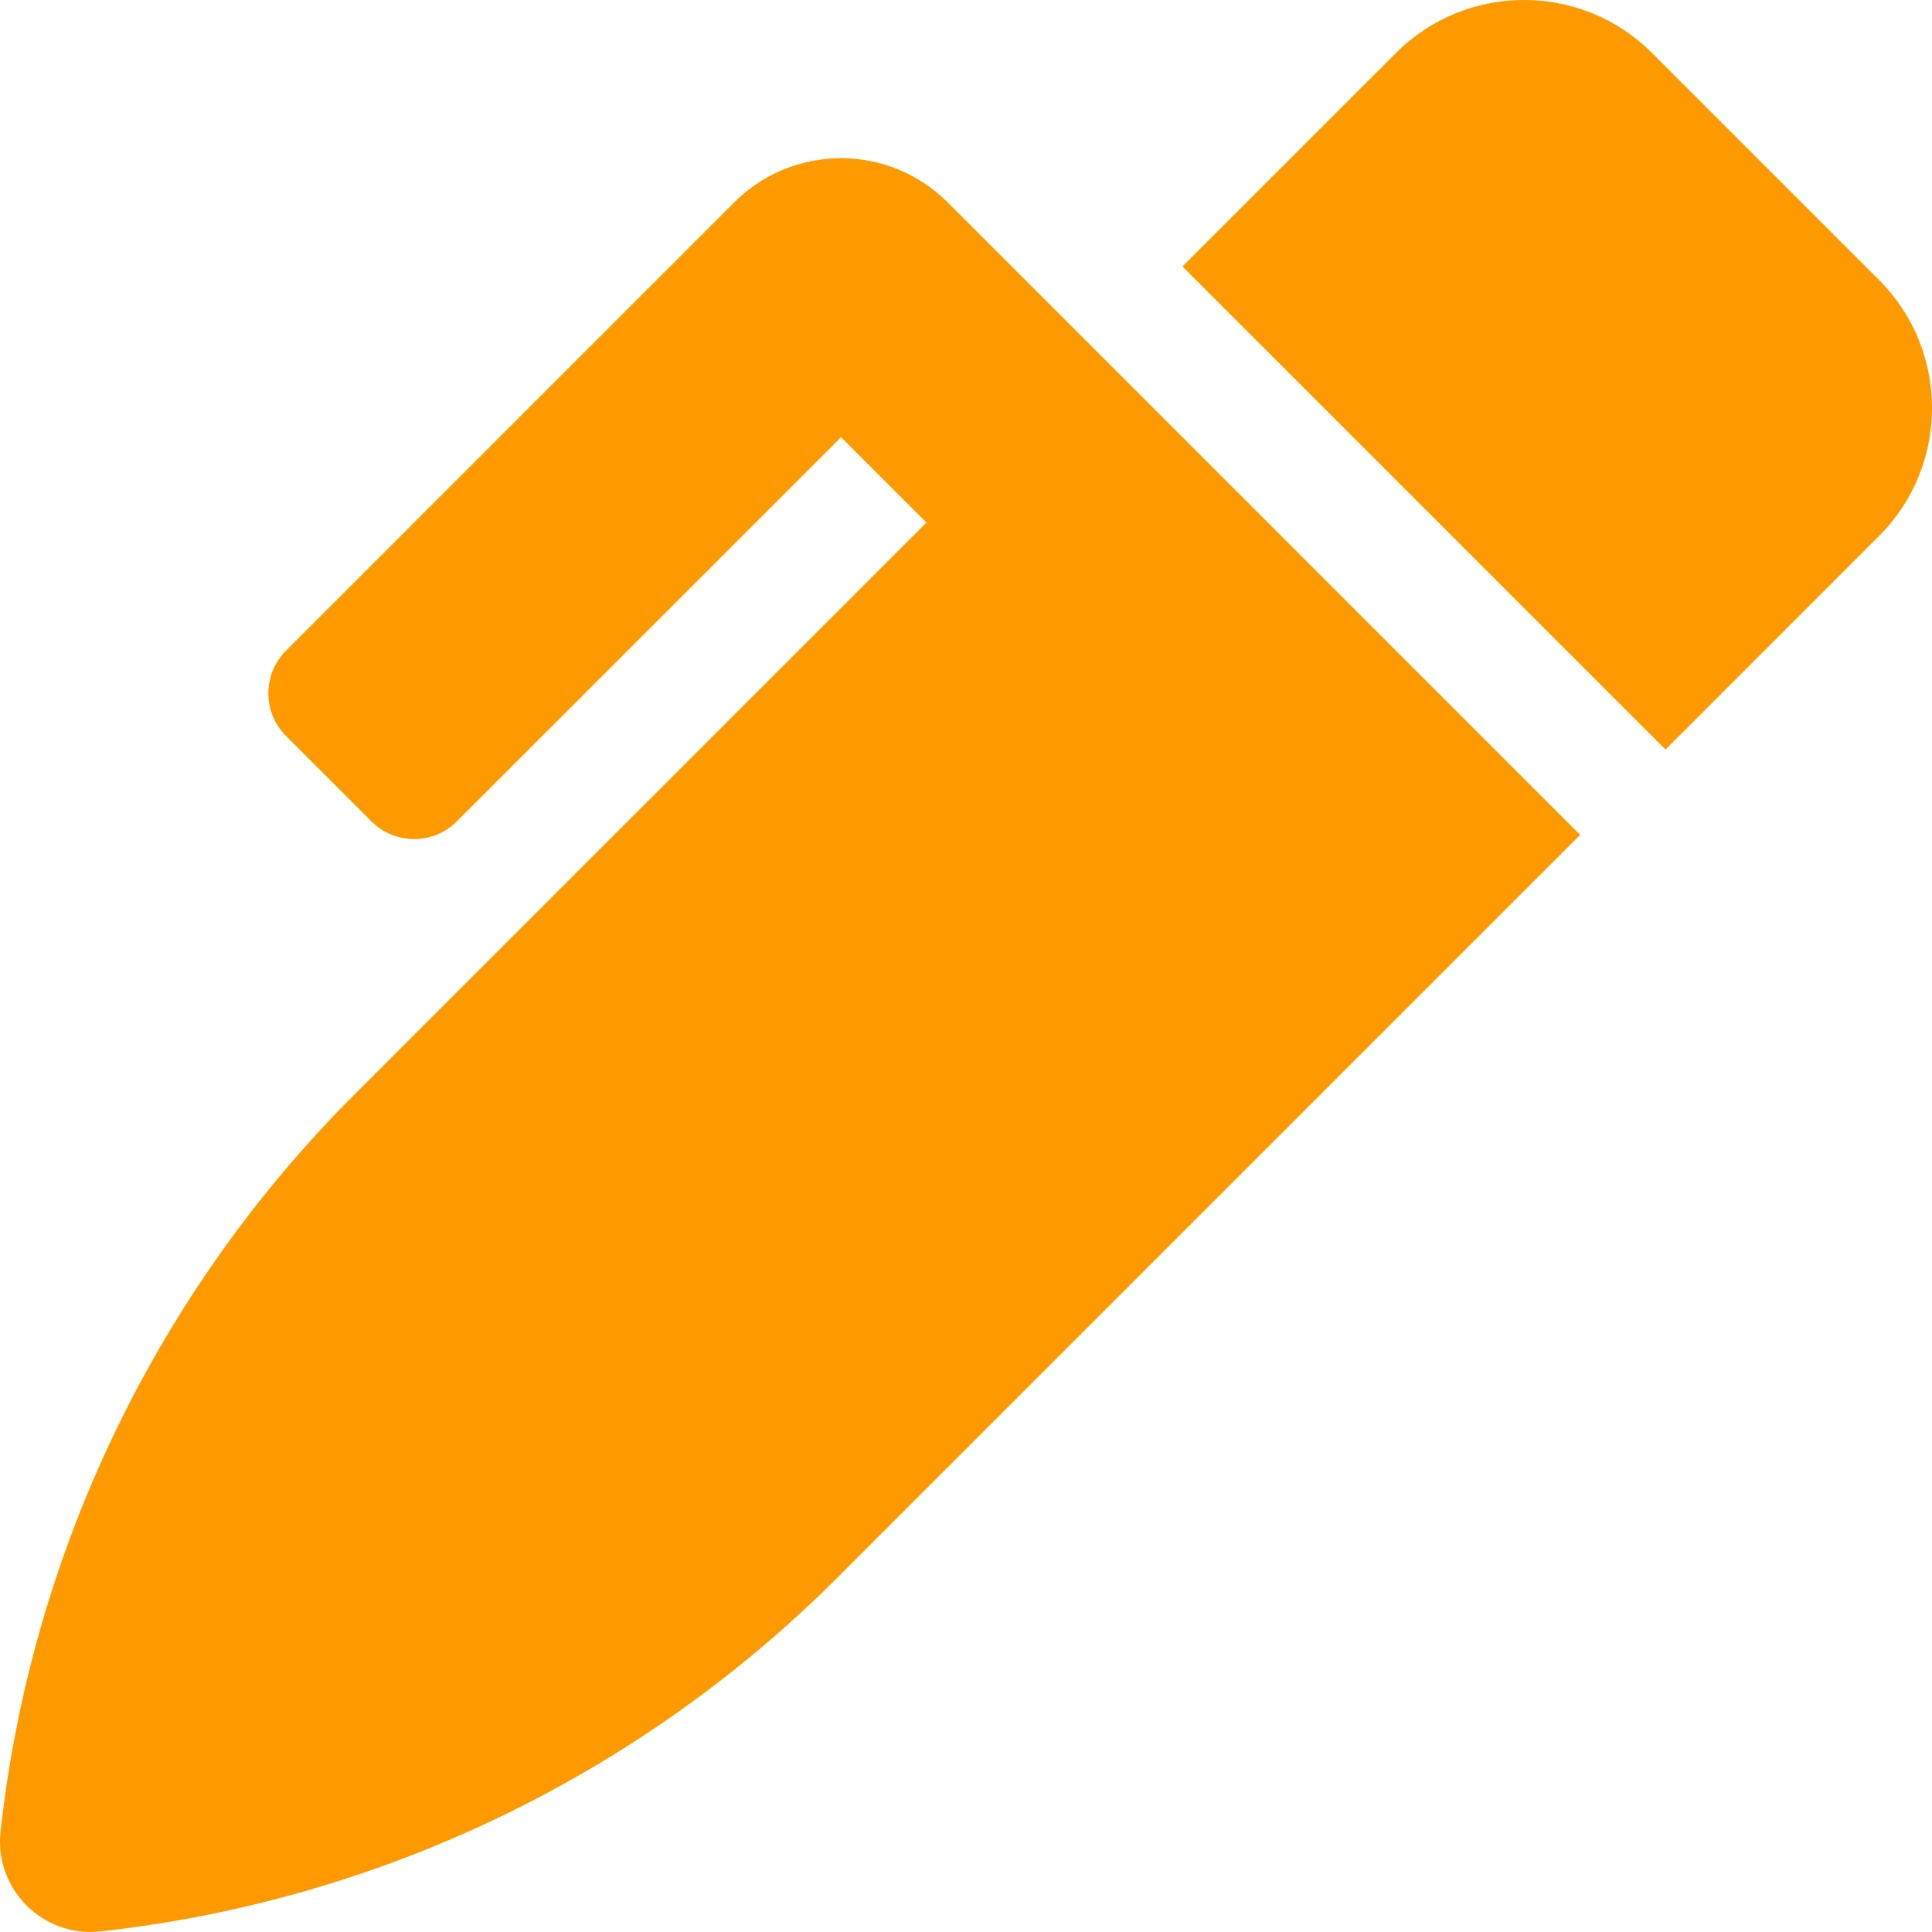 <?xml version="1.0" encoding="UTF-8" standalone="no"?><!-- Generator: Gravit.io --><svg xmlns="http://www.w3.org/2000/svg" xmlns:xlink="http://www.w3.org/1999/xlink" style="isolation:isolate" viewBox="784 272 42 41.999" width="42pt" height="41.999pt"><path d=" M 824.846 278.084 L 819.916 273.154 C 818.378 271.615 815.883 271.615 814.345 273.154 L 809.706 277.792 L 820.208 288.294 L 824.846 283.655 C 826.385 282.117 826.385 279.623 824.846 278.084 L 824.846 278.084 Z  M 804.602 276.4 C 803.32 275.119 801.243 275.119 799.962 276.4 L 790.219 286.144 C 789.706 286.657 789.706 287.488 790.219 288 L 792.075 289.856 C 792.588 290.369 793.419 290.369 793.931 289.856 L 802.284 281.504 L 804.14 283.36 L 791.708 295.791 C 787.401 300.097 784.688 305.741 784.015 311.793 L 784.012 311.812 C 783.873 313.066 784.932 314.125 786.185 313.987 C 792.246 313.318 797.897 310.604 802.209 306.292 L 818.351 290.15 L 811.562 283.36 L 804.602 276.4 L 804.602 276.4 Z " fill="rgb(255,153,0)"/></svg>